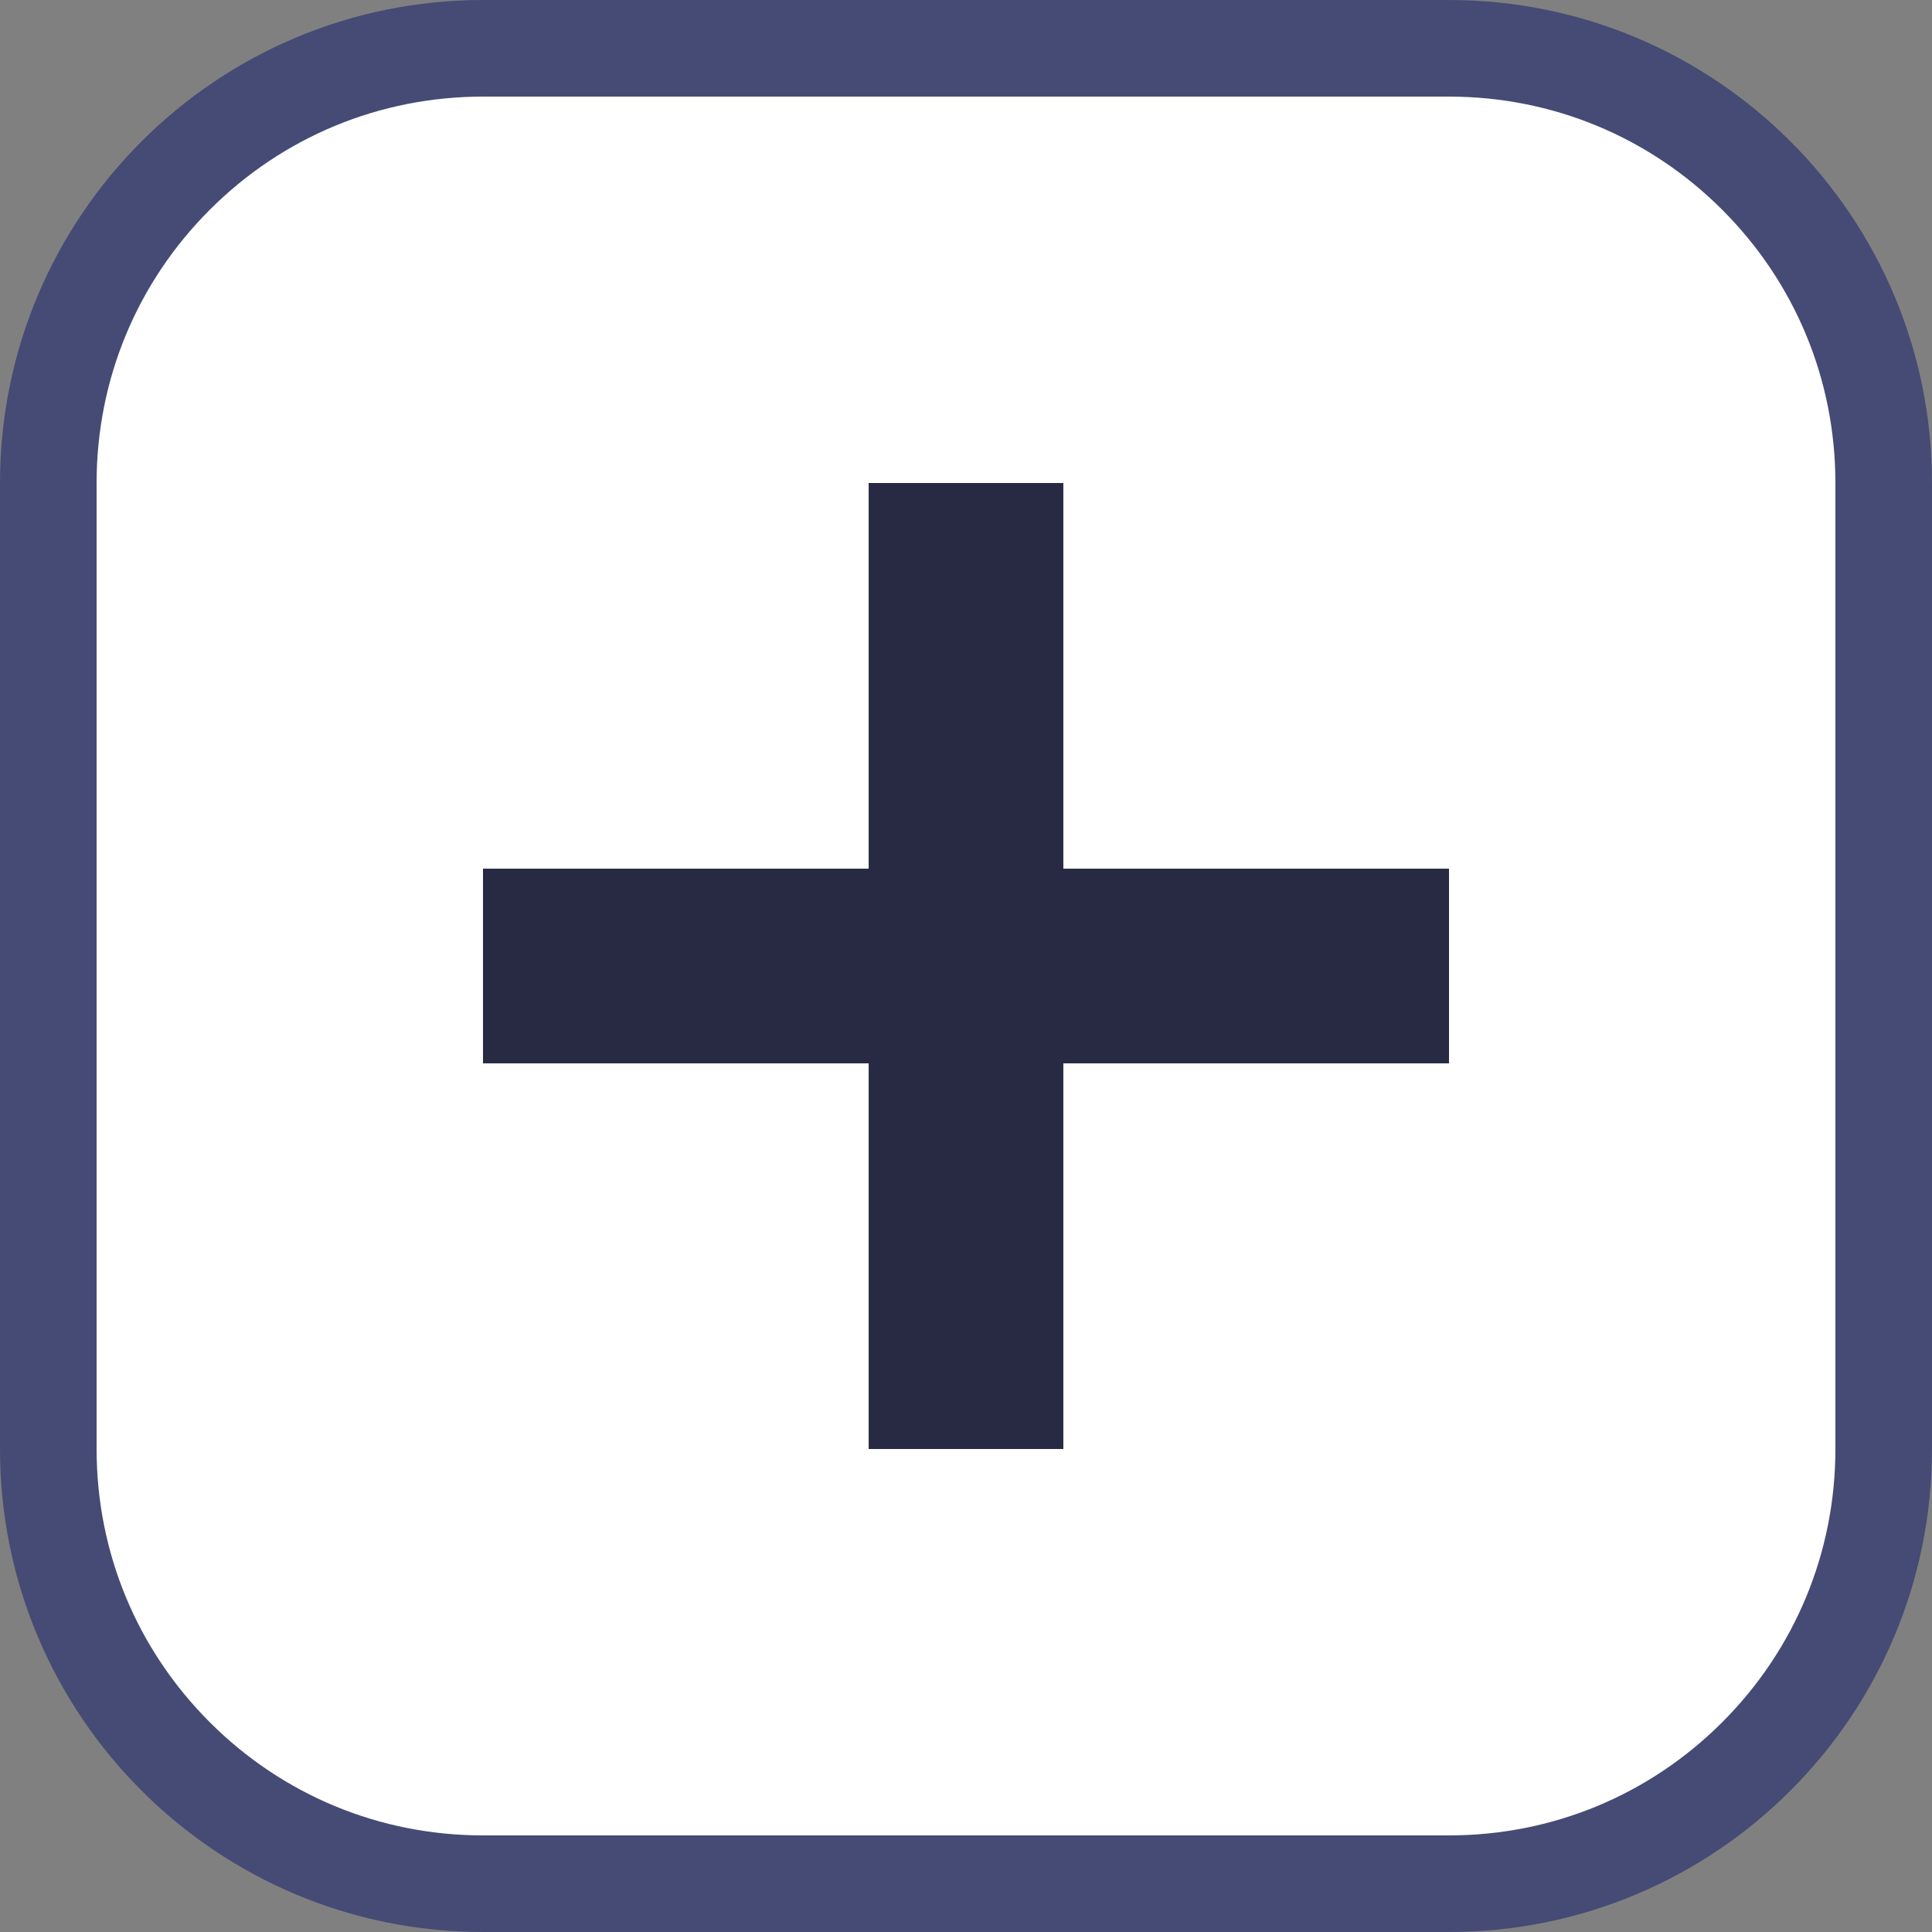 <?xml version="1.0" encoding="iso-8859-1"?>
<!-- Generator: Adobe Illustrator 17.1.0, SVG Export Plug-In . SVG Version: 6.00 Build 0)  -->
<!DOCTYPE svg PUBLIC "-//W3C//DTD SVG 1.1 Tiny//EN" "http://www.w3.org/Graphics/SVG/1.1/DTD/svg11-tiny.dtd">
<svg version="1.1" baseProfile="tiny" id="Layer_1" xmlns="http://www.w3.org/2000/svg" xmlns:xlink="http://www.w3.org/1999/xlink"
	 x="0px" y="0px" viewBox="0 0 1052 1052" xml:space="preserve">
<rect x="0" y="0" width="1052" height="1052" fill="#808080" stroke="none"/>
<g>
	<path fill="#FFFFFF" d="M263,1025.7c-63.225,0-122.666-24.621-167.372-69.328C50.921,911.666,26.3,852.225,26.3,789V263
		c0-63.225,24.621-122.666,69.328-167.372C140.334,50.921,199.775,26.3,263,26.3h526c63.225,0,122.666,24.621,167.372,69.328
		C1001.079,140.334,1025.7,199.775,1025.7,263v526c0,63.225-24.621,122.666-69.328,167.372
		C911.666,1001.079,852.225,1025.7,789,1025.7H263z"/>
	<path fill="#454B75" d="M789,52.6c56.2,0,109.036,21.886,148.775,61.625C977.514,153.964,999.4,206.8,999.4,263v526
		c0,56.2-21.886,109.036-61.625,148.775C898.036,977.514,845.2,999.4,789,999.4H263c-56.2,0-109.036-21.886-148.775-61.625
		C74.486,898.036,52.6,845.2,52.6,789V263c0-56.2,21.886-109.036,61.625-148.775C153.964,74.486,206.8,52.6,263,52.6H789 M789,0H263
		C117.749,0,0,117.749,0,263v526c0,145.251,117.749,263,263,263h526c145.251,0,263-117.749,263-263V263
		C1052,117.749,934.251,0,789,0L789,0z"/>
</g>
<rect x="263" y="473" fill="#272A42" width="526" height="106"/>
<rect x="473" y="263" fill="#272A42" width="106" height="526"/>
</svg>
